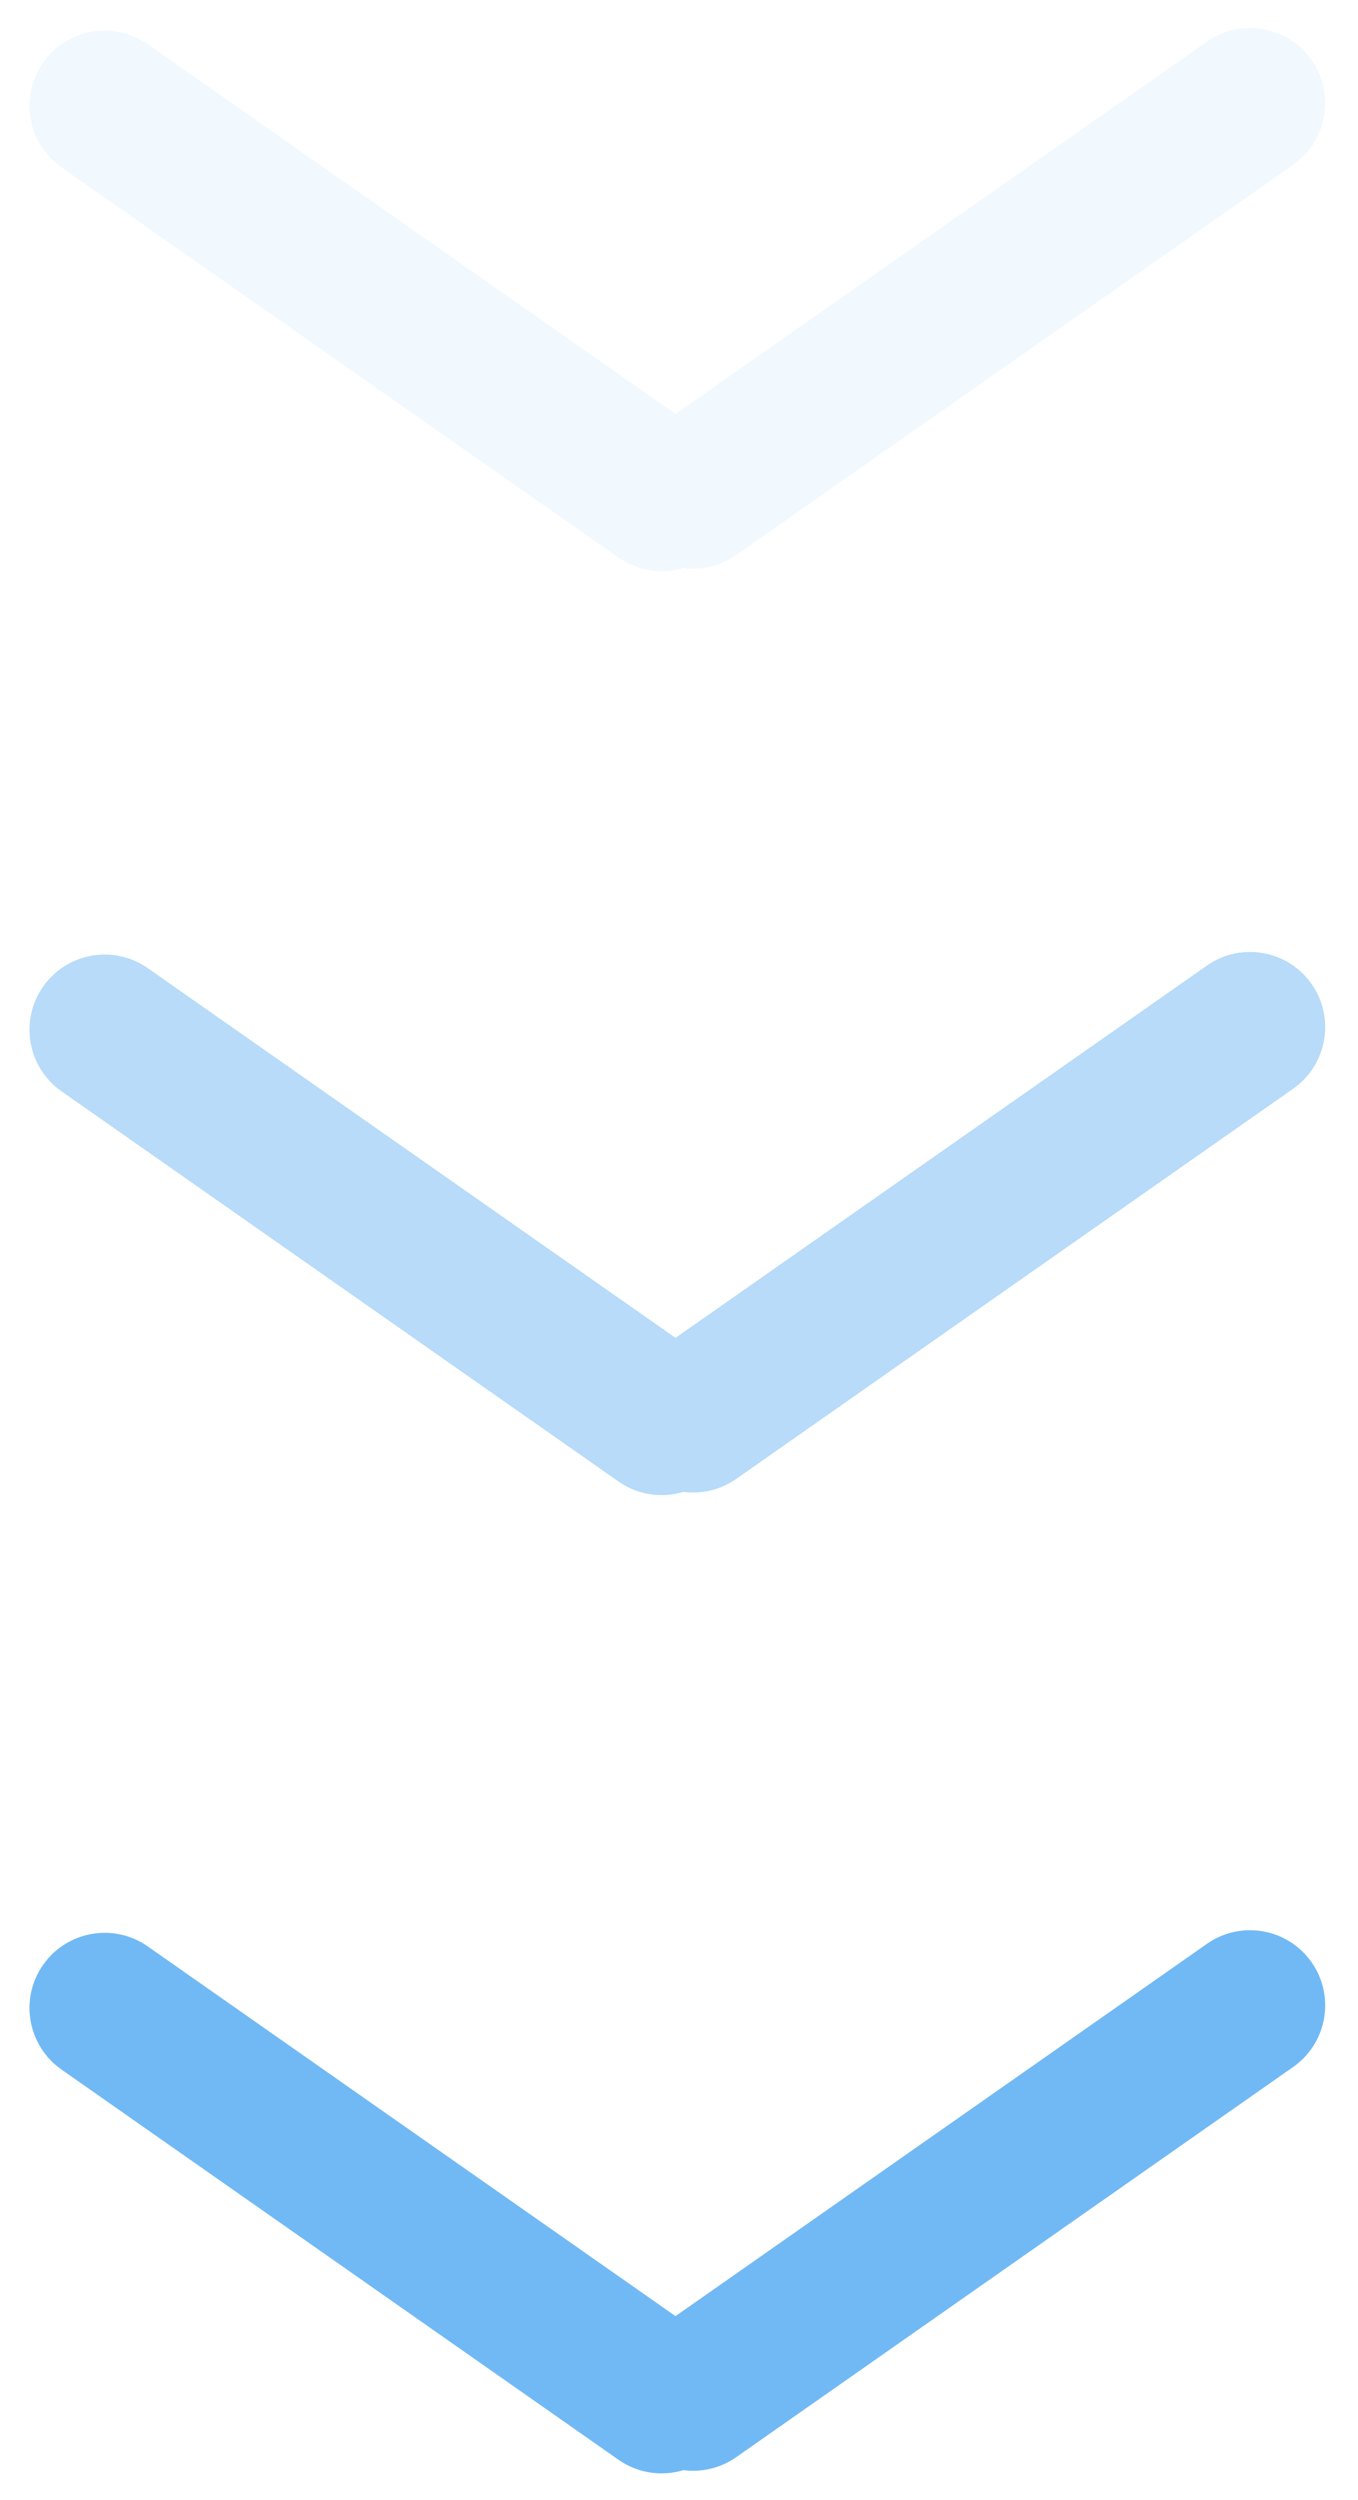 <?xml version="1.0" encoding="UTF-8"?>
<svg width="25px" height="46px" viewBox="0 0 25 46" version="1.1" xmlns="http://www.w3.org/2000/svg" xmlns:xlink="http://www.w3.org/1999/xlink">
    <!-- Generator: Sketch 49.1 (51147) - http://www.bohemiancoding.com/sketch -->
    <title>xiahua@2x</title>
    <desc>Created with Sketch.</desc>
    <defs></defs>
    <g id="Page-1" stroke="none" stroke-width="1" fill="none" fill-rule="evenodd">
        <g id="首页-手机端" transform="translate(-176, -560)" fill="#71B9F4">
            <g id="Group-7" transform="translate(176, 550)">
                <g id="xiahua">
                    <path d="M15.737,51.612 L19.822,40.389 C20.083,39.671 20.877,39.301 21.595,39.562 C22.313,39.823 22.683,40.617 22.422,41.335 L18.141,53.097 C18.018,53.435 17.777,53.696 17.482,53.85 C17.228,54.172 16.835,54.379 16.393,54.379 L3.877,54.379 C3.113,54.379 2.493,53.76 2.493,52.996 C2.493,52.232 3.113,51.612 3.877,51.612 L15.737,51.612 Z" id="Combined-Shape-Copy-4" transform="translate(12.493, 46.879) rotate(-325) translate(-12.493, -46.879) "></path>
                    <path d="M15.737,33.612 L19.822,22.389 C20.083,21.671 20.877,21.301 21.595,21.562 C22.313,21.823 22.683,22.617 22.422,23.335 L18.141,35.097 C18.018,35.435 17.777,35.696 17.482,35.85 C17.228,36.172 16.835,36.379 16.393,36.379 L3.877,36.379 C3.113,36.379 2.493,35.76 2.493,34.996 C2.493,34.232 3.113,33.612 3.877,33.612 L15.737,33.612 Z" id="Combined-Shape-Copy-5" opacity="0.5" transform="translate(12.493, 28.879) rotate(-325) translate(-12.493, -28.879) "></path>
                    <path d="M15.737,16.612 L19.822,5.389 C20.083,4.671 20.877,4.301 21.595,4.562 C22.313,4.823 22.683,5.617 22.422,6.335 L18.141,18.097 C18.018,18.435 17.777,18.696 17.482,18.85 C17.228,19.172 16.835,19.379 16.393,19.379 L3.877,19.379 C3.113,19.379 2.493,18.76 2.493,17.996 C2.493,17.232 3.113,16.612 3.877,16.612 L15.737,16.612 Z" id="Combined-Shape-Copy-6" opacity="0.1" transform="translate(12.493, 11.879) rotate(-325) translate(-12.493, -11.879) "></path>
                </g>
            </g>
        </g>
    </g>
</svg>
